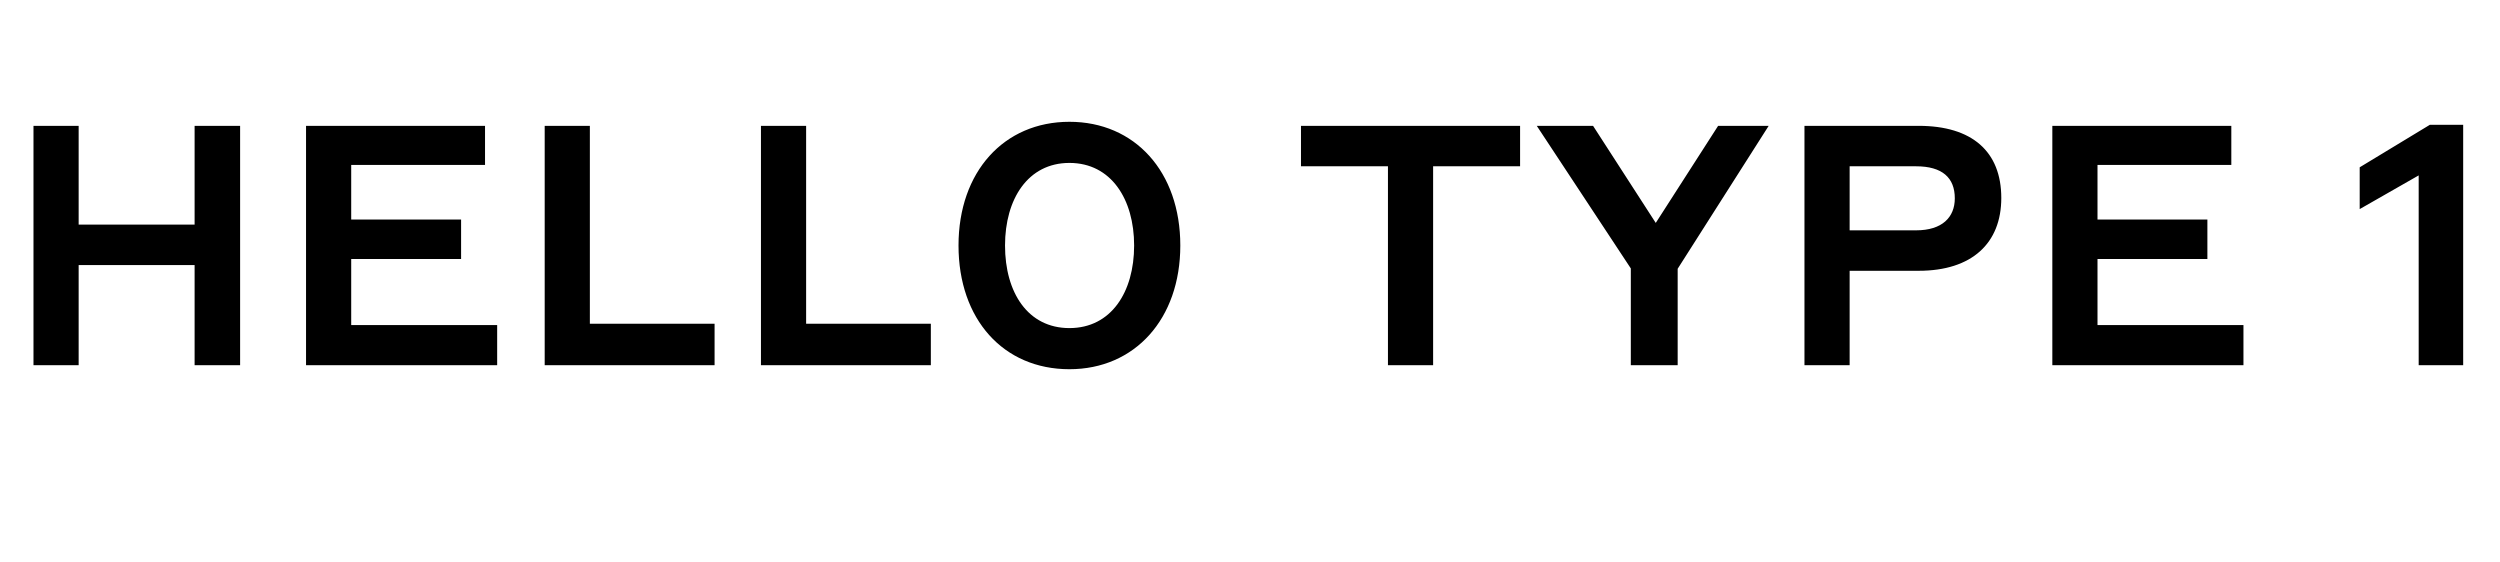 <svg width='89' height='20' viewBox='0 0 89 20' fill='none' xmlns='http://www.w3.org/2000/svg'><path d='M1.192 13H2.8V9.436H6.928V13H8.548V4.48H6.928V7.996H2.8V4.48H1.192V13ZM10.895 13H17.699V11.572H12.503V9.22H16.415V7.816H12.503V5.872H17.267V4.48H10.895V13ZM19.391 13H25.439V11.524H20.999V4.48H19.391V13ZM27.09 13H33.138V11.524H28.698V4.48H27.09V13ZM38.071 13.144C40.399 13.144 42.019 11.356 42.019 8.74C42.019 6.112 40.399 4.336 38.071 4.336C35.743 4.336 34.123 6.112 34.123 8.74C34.123 11.368 35.719 13.144 38.071 13.144ZM38.071 11.68C36.595 11.68 35.779 10.42 35.779 8.74C35.779 7.084 36.595 5.8 38.071 5.8C39.559 5.8 40.375 7.096 40.375 8.74C40.375 10.396 39.559 11.68 38.071 11.68ZM49.411 13H51.019V5.92H54.115V4.48H46.315V5.92H49.411V13ZM58.057 9.556V13H59.725V9.568L62.965 4.48H61.165L58.945 7.936L56.713 4.48H54.709L58.057 9.556ZM64.239 13H65.847V9.64H68.306C70.203 9.64 71.246 8.656 71.246 7.048C71.246 5.392 70.203 4.48 68.306 4.48H64.239V13ZM68.21 5.92C69.147 5.92 69.591 6.328 69.591 7.06C69.591 7.732 69.147 8.2 68.21 8.2H65.847V5.92H68.21ZM73.063 13H79.867V11.572H74.671V9.22H78.583V7.816H74.671V5.872H79.435V4.48H73.063V13ZM87.689 13V4.444H86.501L84.005 5.956V7.444L86.105 6.244V13H87.689Z' fill='black'/></svg>